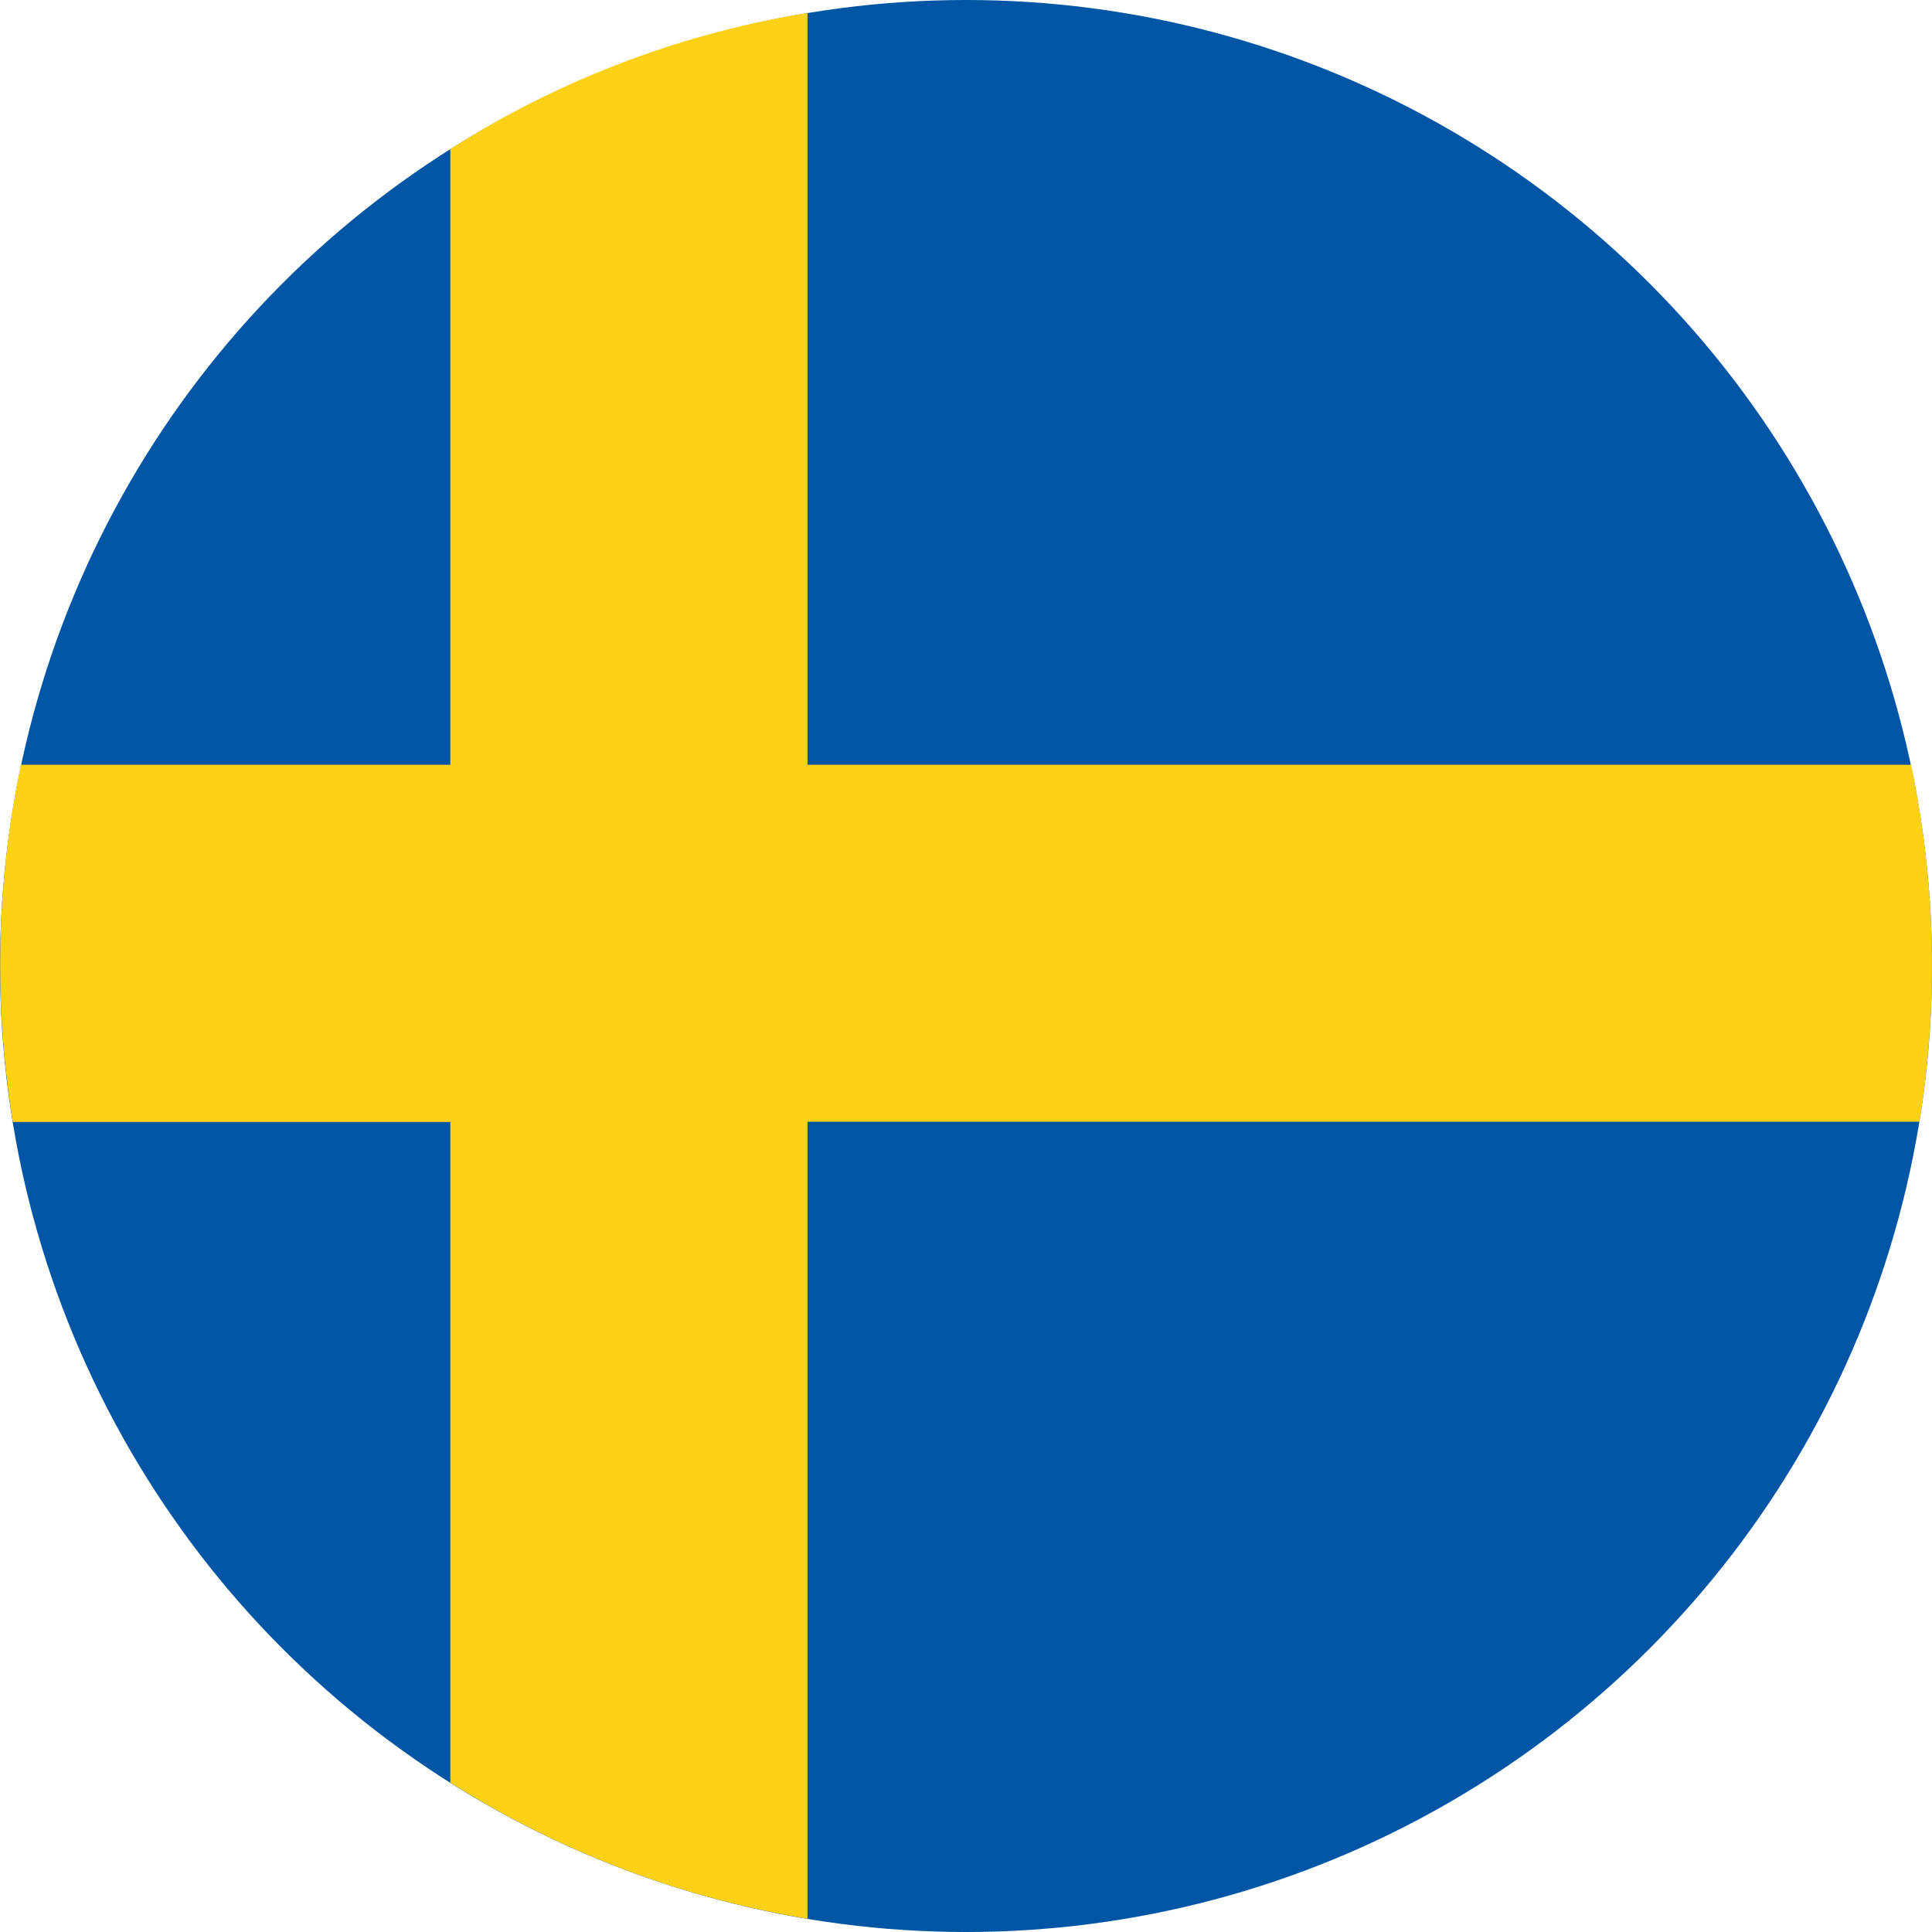 <svg id="Layer_1" data-name="Layer 1" xmlns="http://www.w3.org/2000/svg" viewBox="0 0 24 24"><defs><style>.cls-1{fill:#0055a4;}.cls-2{fill:#fcd116;}</style></defs><title>sweden_5</title><circle class="cls-1" cx="12" cy="12" r="12"/><path class="cls-2" d="M23.74,9.5H10.031V0.161A11.763,11.763,0,0,0,5.594,1.852V9.5H0.26a12.121,12.121,0,0,0-.1,4.437H5.594v8.207a11.911,11.911,0,0,0,4.437,1.691v-9.9H23.844A12.139,12.139,0,0,0,23.74,9.5Z" transform="translate(0)"/></svg>